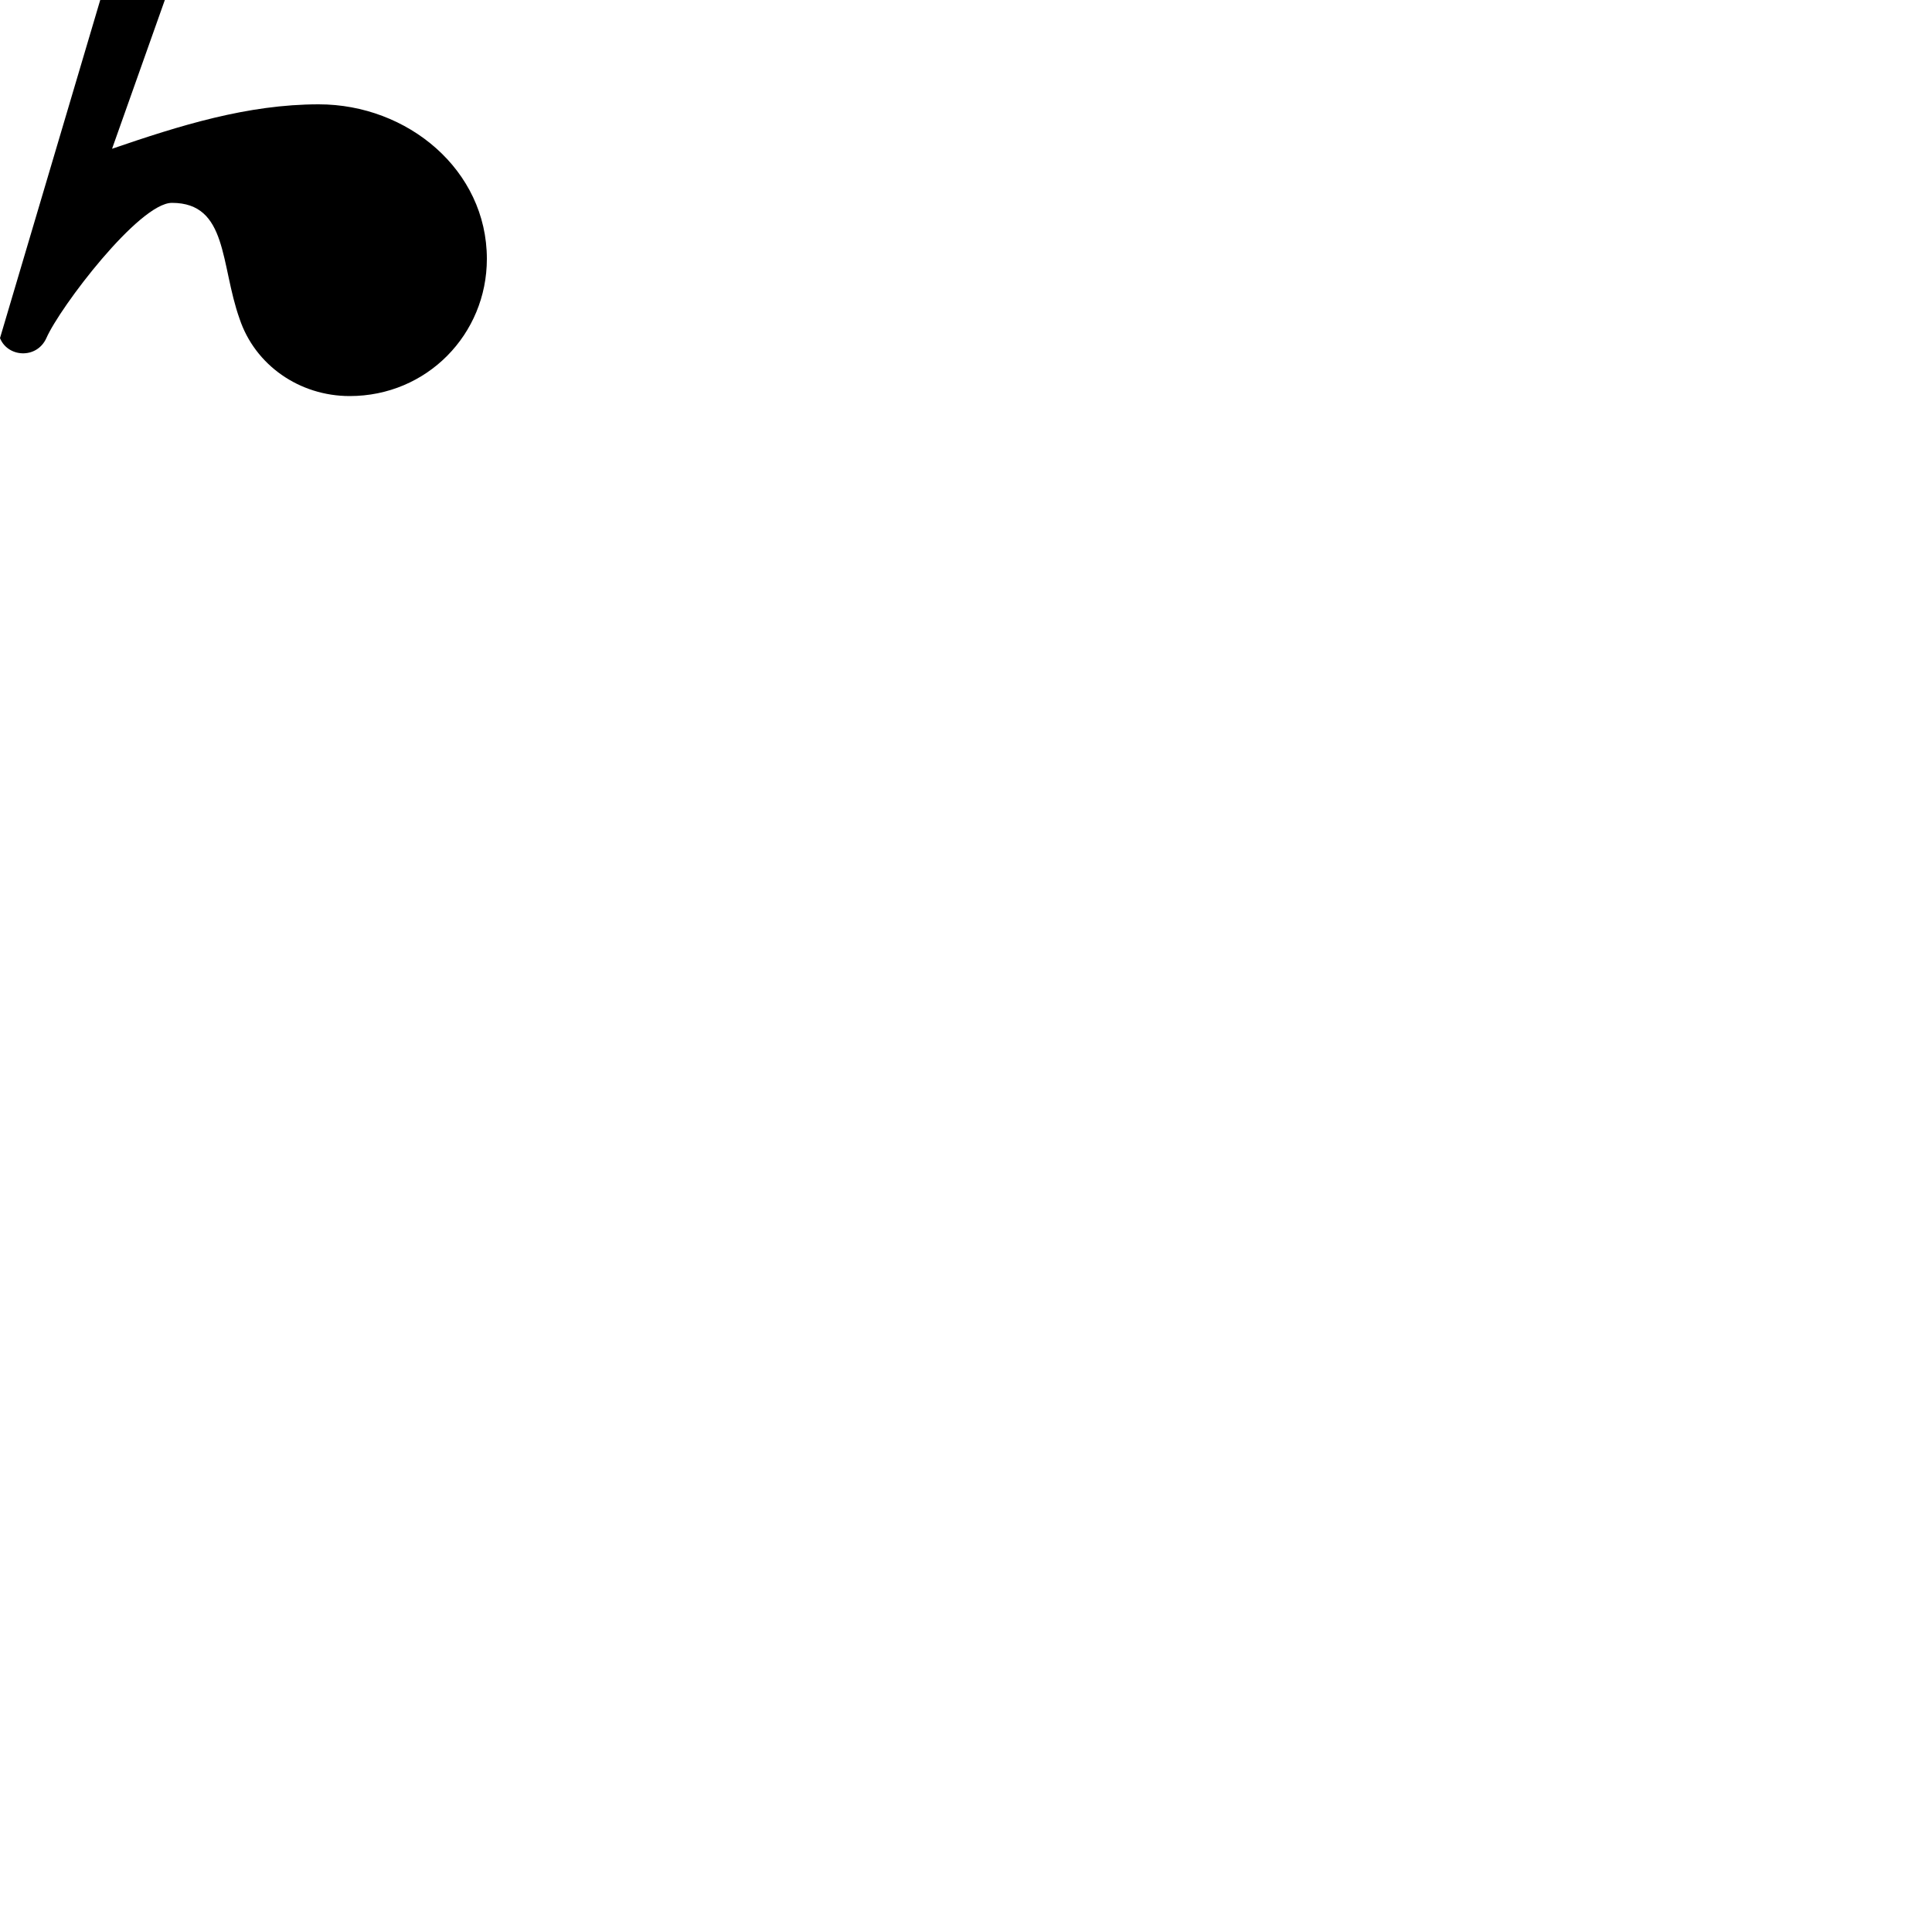 <?xml version="1.0" encoding="UTF-8"?> <!DOCTYPE svg PUBLIC "-//W3C//DTD SVG 1.1//EN" "http://www.w3.org/Graphics/SVG/1.1/DTD/svg11.dtd"> <svg xmlns="http://www.w3.org/2000/svg" xmlns:xlink="http://www.w3.org/1999/xlink" xmlns:ev="http://www.w3.org/2001/xml-events" version="1.1" baseProfile="full" height="1000.0" width="1000.0"> <path glyph-name="rests.2classical" d="M174 -250c-7 -6 -16 -9 -24 -9s-17 3 -24 9l-126 425c4 10 19 11 24 0c7 -16 48 -70 65 -70c29 0 25 32 35 60c8 24 31 40 57 40c40 0 71 -32 71 -71c0 -46 -41 -80 -87 -80c-37 0 -72 11 -107 23z" /> </svg>
